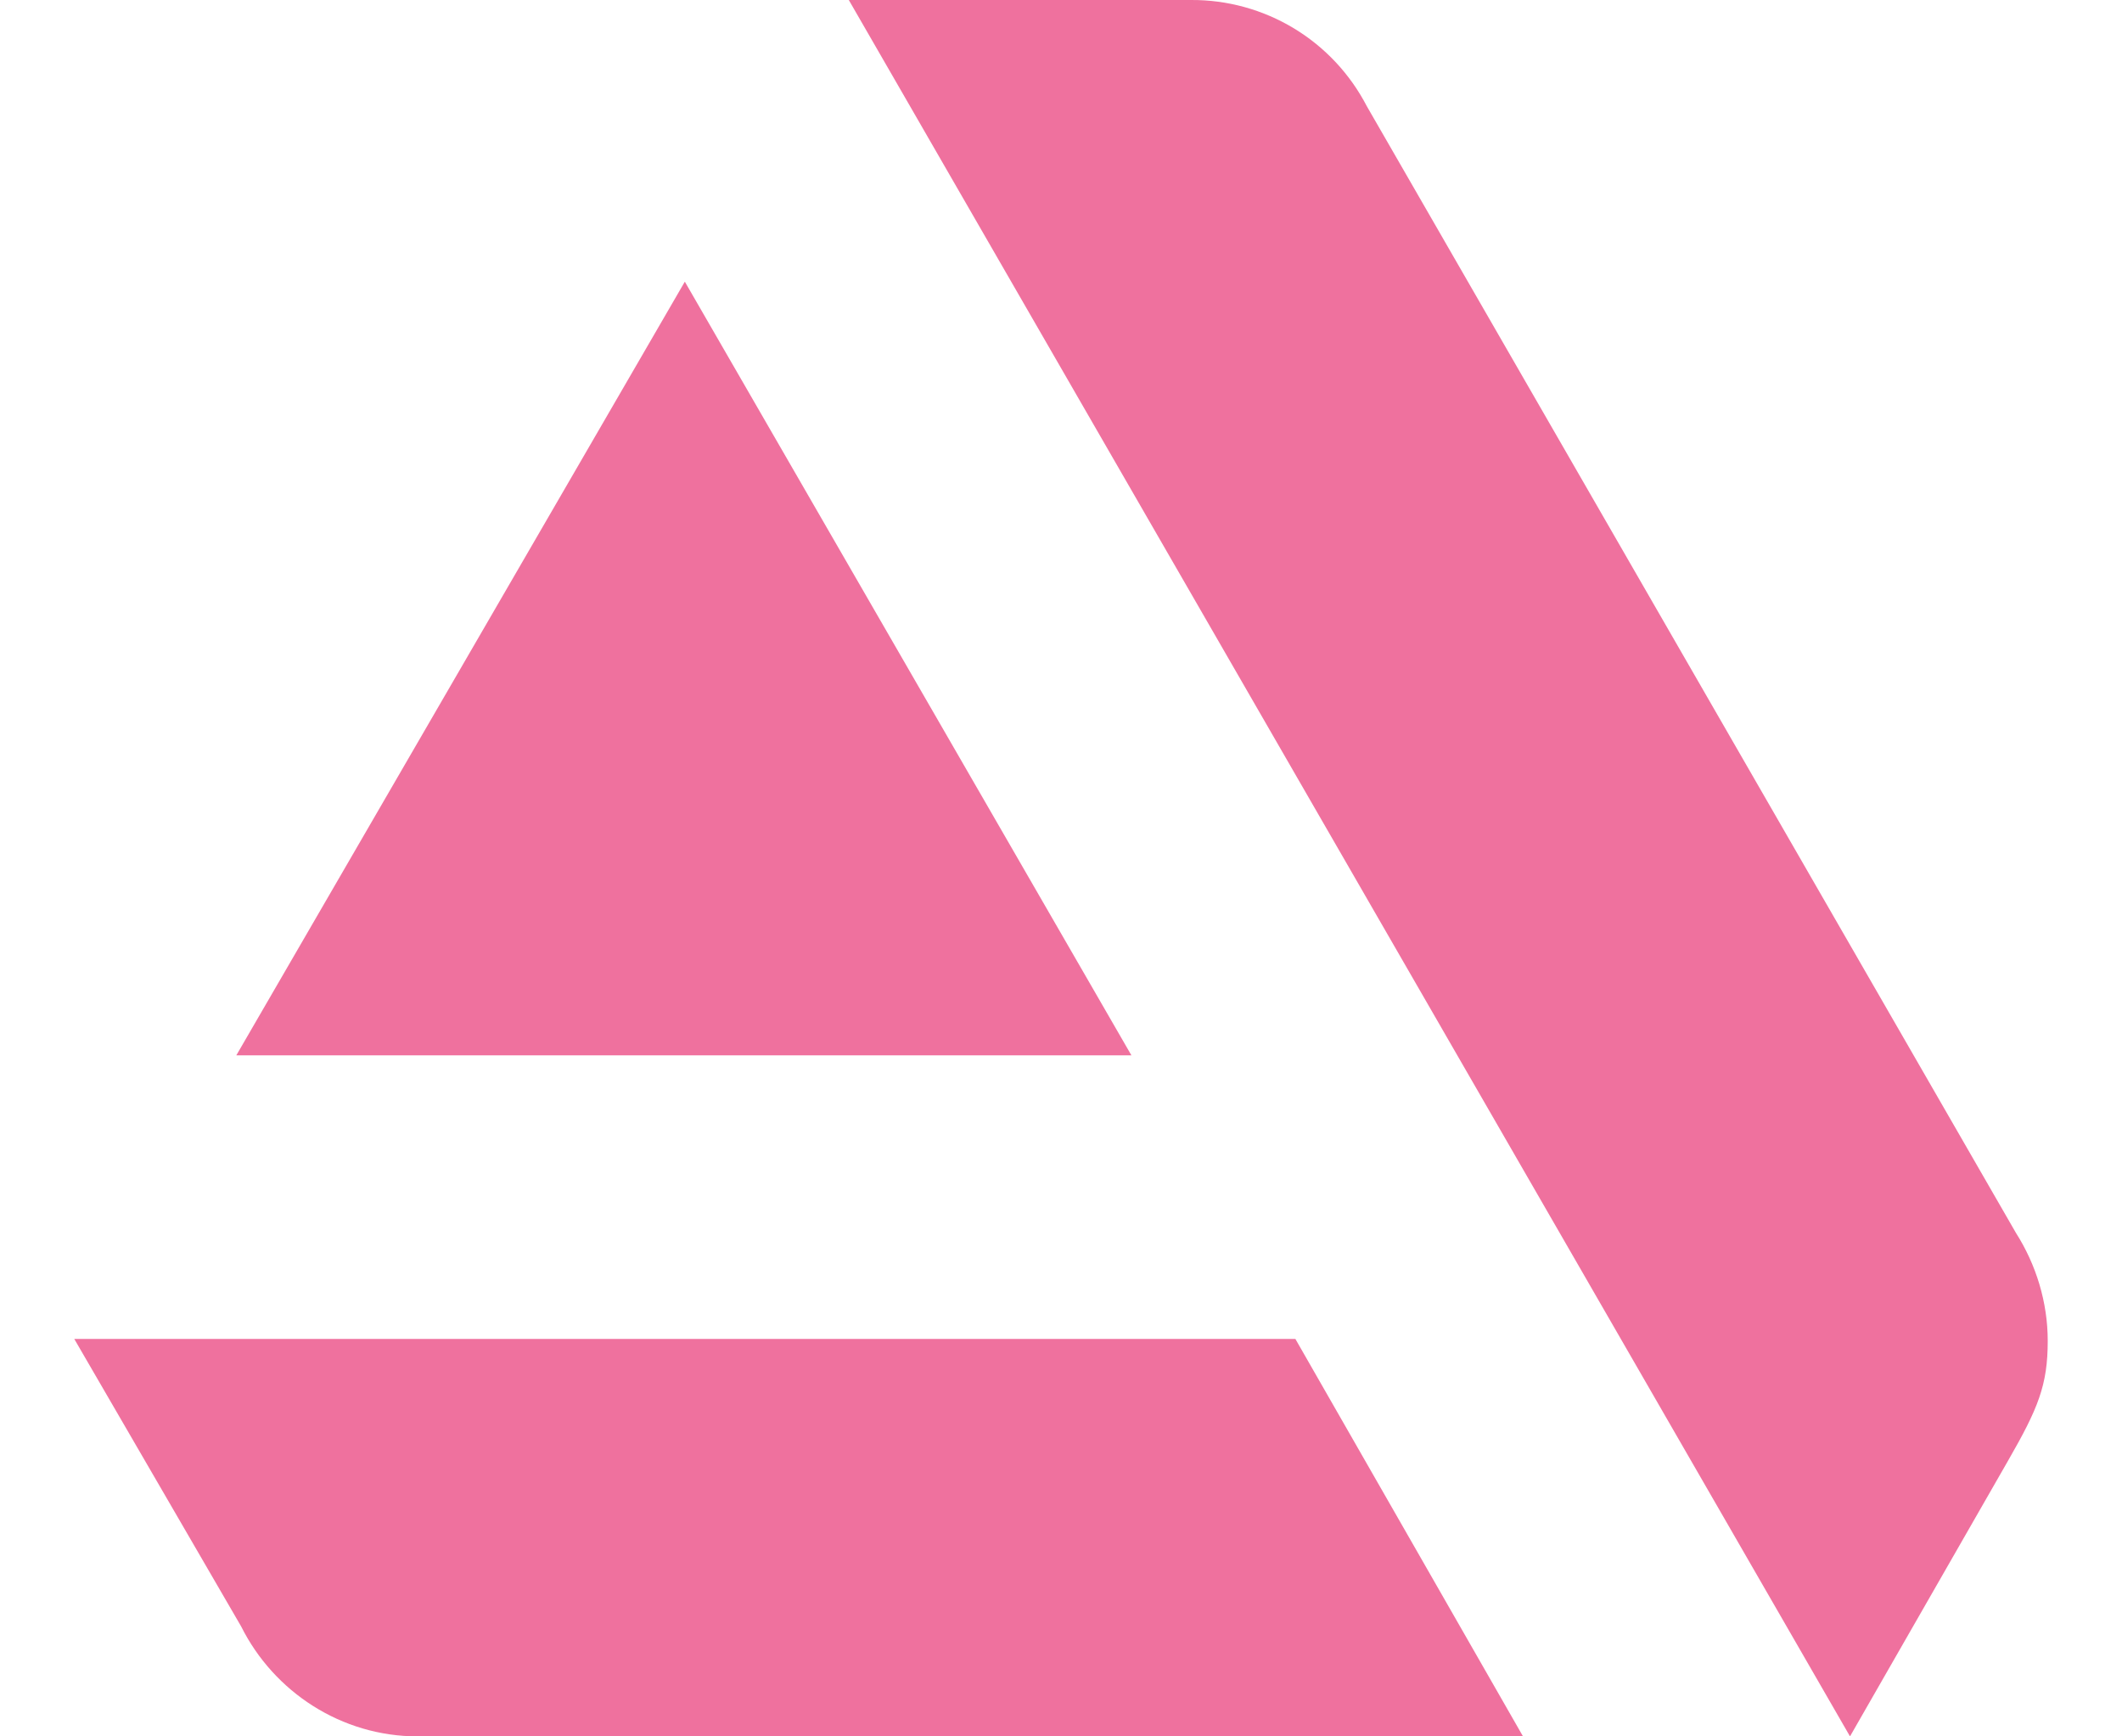 <svg width="22" height="18" viewBox="0 0 22 18" fill="none" xmlns="http://www.w3.org/2000/svg">
<path d="M0.77 13.88L2.5 16.86C2.84 17.54 3.54 18 4.33 18H15.79L13.43 13.88H0.77ZM21.23 13.9C21.23 13.5 21.11 13.11 20.9 12.78L14.17 1.1C13.997 0.767 13.736 0.488 13.415 0.294C13.094 0.1 12.725 -0.002 12.35 2.19593e-05H8.8L19.18 18L20.82 15.14C21.13 14.6 21.23 14.36 21.23 13.9ZM11.73 10.94L7.1 2.92L2.45 10.94H11.73Z" fill="#EF719E"/>
</svg>
